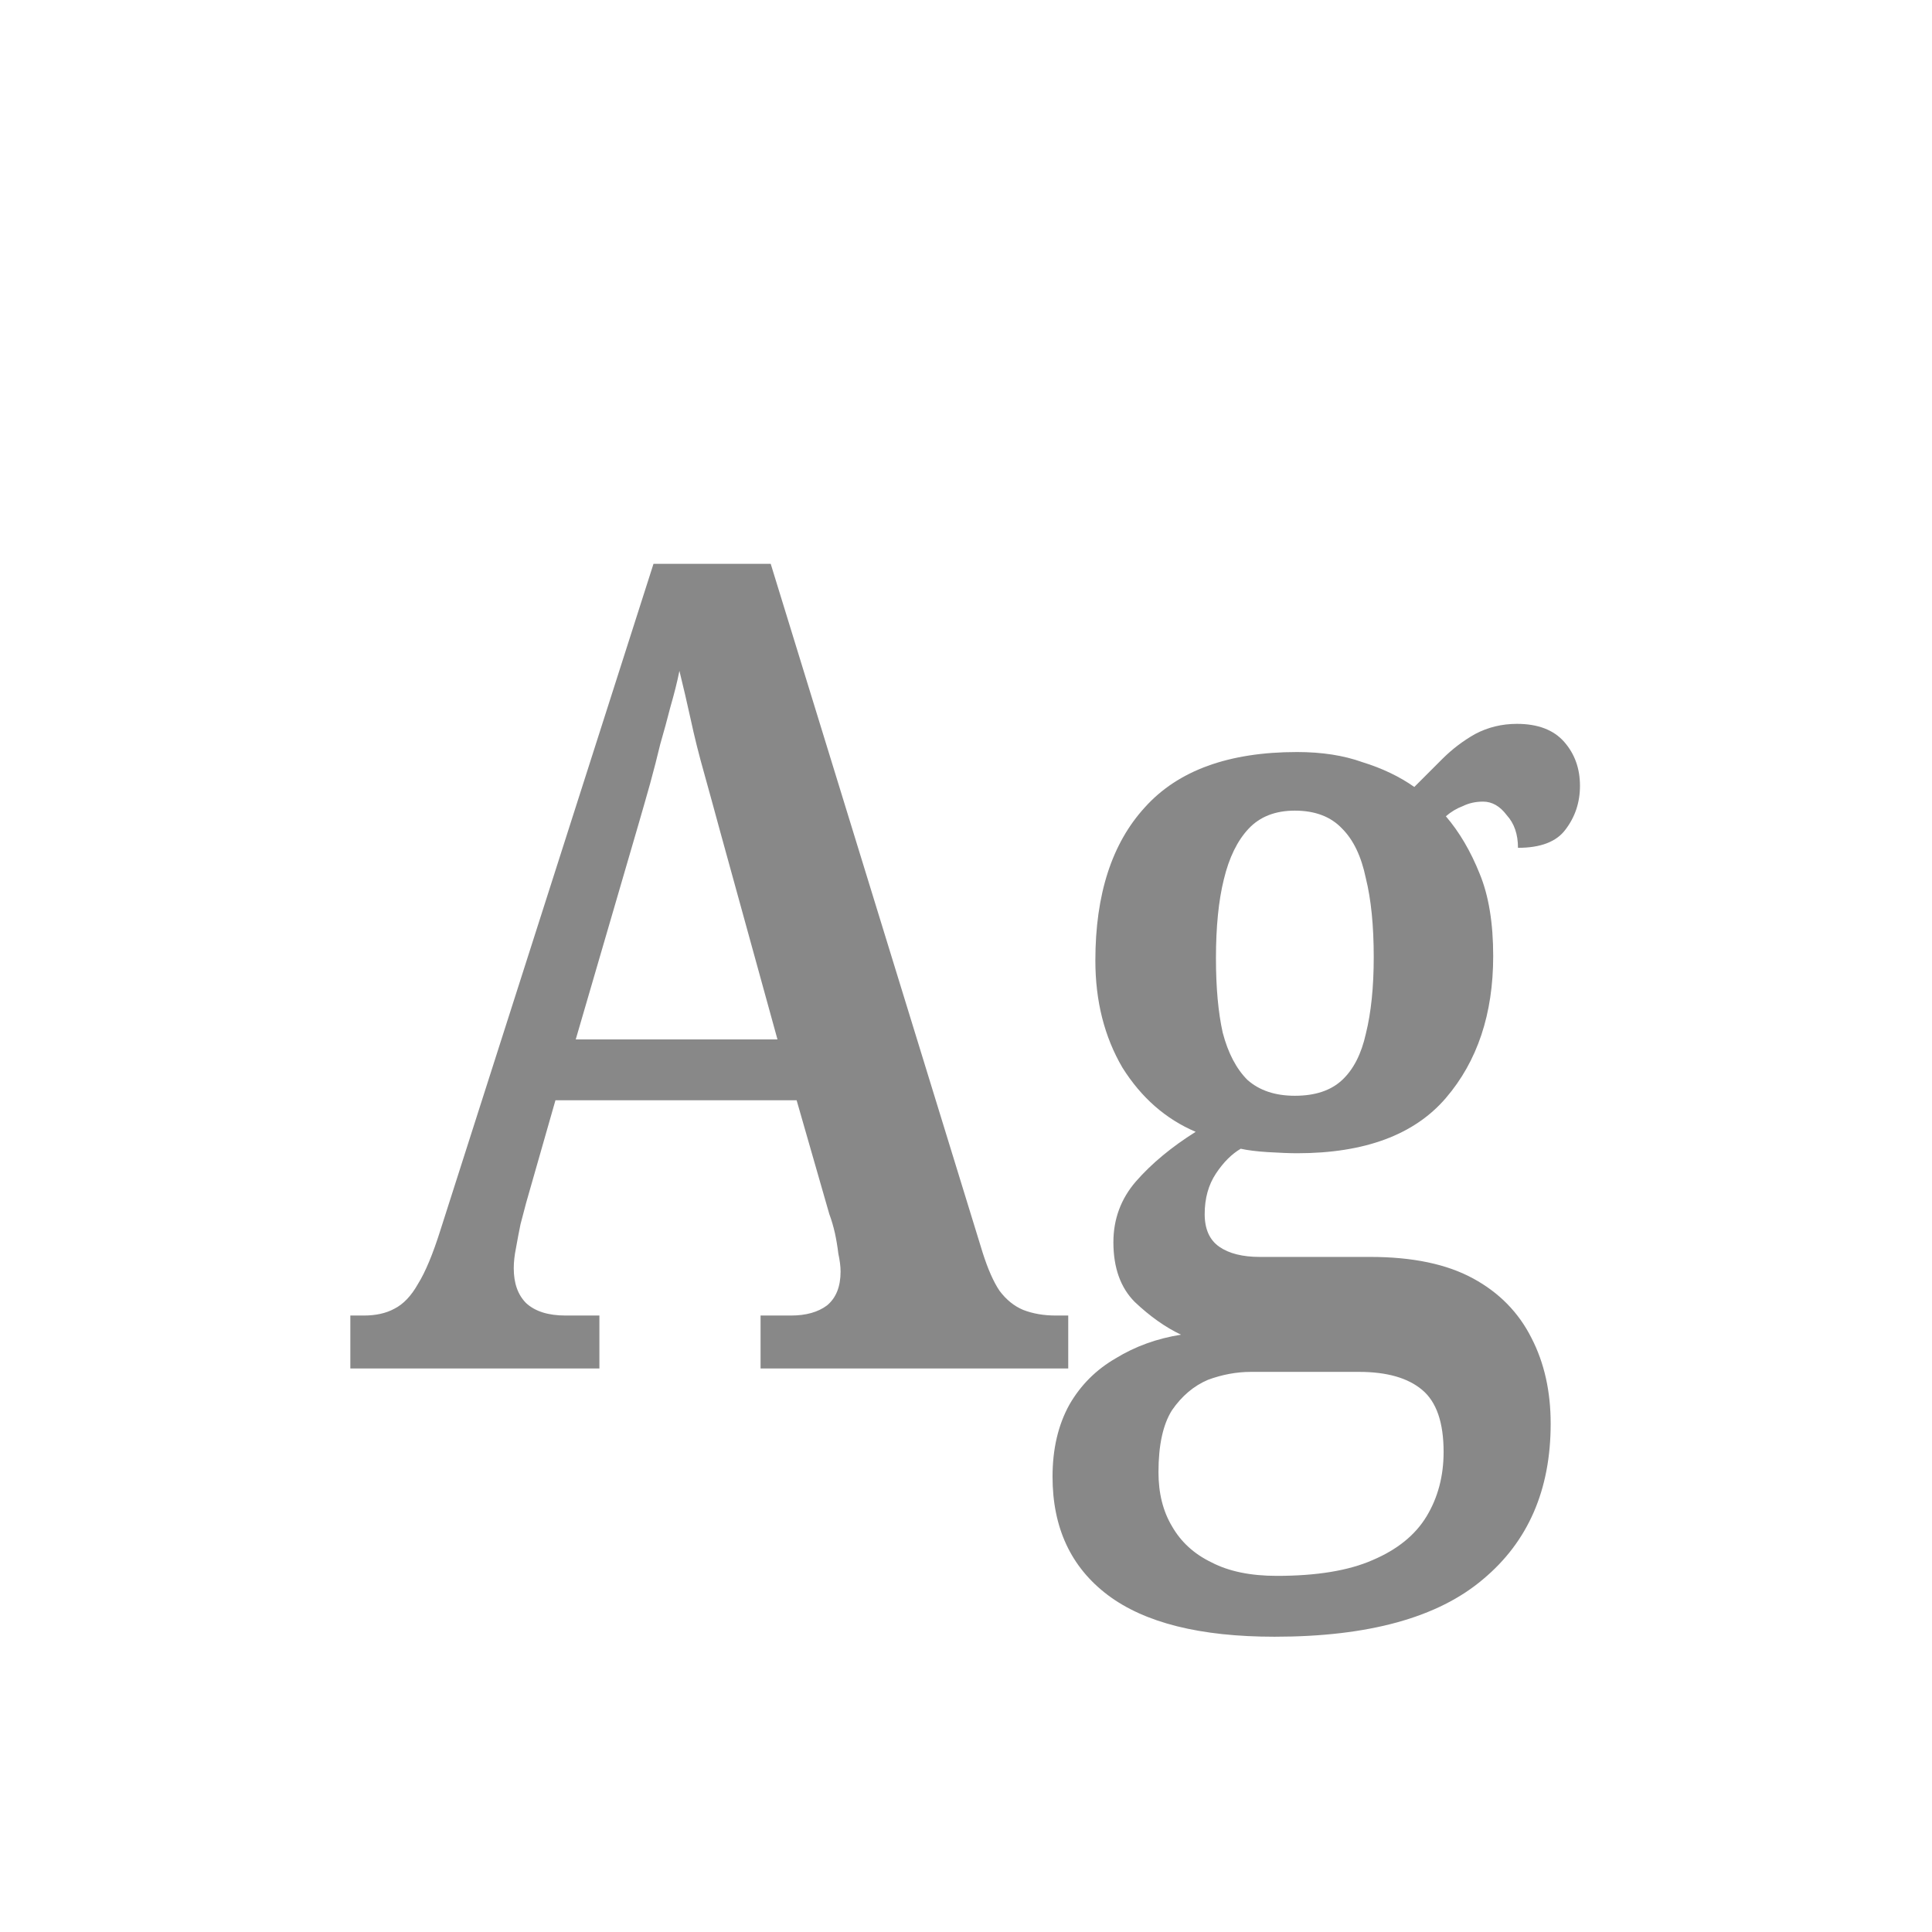 <svg width="24" height="24" viewBox="0 0 24 24" fill="none" xmlns="http://www.w3.org/2000/svg">
<path d="M4.352 17V16.342H4.52C4.669 16.342 4.795 16.314 4.898 16.258C5.01 16.202 5.108 16.099 5.192 15.95C5.285 15.801 5.378 15.577 5.472 15.278L8.118 7.004H9.574L12.206 15.558C12.271 15.763 12.341 15.922 12.416 16.034C12.5 16.146 12.598 16.225 12.71 16.272C12.831 16.319 12.966 16.342 13.116 16.342H13.27V17H9.448V16.342H9.826C10.012 16.342 10.162 16.3 10.274 16.216C10.386 16.123 10.442 15.983 10.442 15.796C10.442 15.731 10.432 15.656 10.414 15.572C10.404 15.488 10.39 15.404 10.372 15.32C10.353 15.236 10.33 15.157 10.302 15.082L9.896 13.668H6.9L6.536 14.942C6.517 15.017 6.494 15.105 6.466 15.208C6.447 15.301 6.428 15.399 6.41 15.502C6.391 15.595 6.382 15.679 6.382 15.754C6.382 15.941 6.433 16.085 6.536 16.188C6.648 16.291 6.811 16.342 7.026 16.342H7.446V17H4.352ZM7.152 12.912H9.658L8.944 10.322C8.878 10.079 8.813 9.841 8.748 9.608C8.682 9.375 8.626 9.151 8.58 8.936C8.533 8.721 8.486 8.521 8.44 8.334C8.412 8.474 8.374 8.623 8.328 8.782C8.29 8.931 8.248 9.085 8.202 9.244C8.164 9.403 8.122 9.566 8.076 9.734C8.029 9.902 7.982 10.065 7.936 10.224L7.152 12.912ZM15.833 20.332C14.909 20.332 14.219 20.159 13.761 19.814C13.304 19.469 13.075 18.979 13.075 18.344C13.075 17.999 13.145 17.7 13.285 17.448C13.425 17.205 13.617 17.014 13.859 16.874C14.102 16.725 14.373 16.627 14.671 16.58C14.475 16.487 14.284 16.351 14.097 16.174C13.92 15.997 13.831 15.749 13.831 15.432C13.831 15.143 13.925 14.891 14.111 14.676C14.307 14.452 14.555 14.247 14.853 14.06C14.48 13.901 14.177 13.635 13.943 13.262C13.719 12.879 13.607 12.436 13.607 11.932C13.607 11.111 13.812 10.476 14.223 10.028C14.634 9.571 15.264 9.342 16.113 9.342C16.421 9.342 16.692 9.384 16.925 9.468C17.168 9.543 17.383 9.645 17.569 9.776C17.681 9.664 17.798 9.547 17.919 9.426C18.041 9.305 18.176 9.202 18.325 9.118C18.484 9.034 18.657 8.992 18.843 8.992C19.105 8.992 19.3 9.067 19.431 9.216C19.562 9.365 19.627 9.547 19.627 9.762C19.627 9.967 19.567 10.149 19.445 10.308C19.333 10.457 19.137 10.532 18.857 10.532C18.857 10.364 18.811 10.229 18.717 10.126C18.633 10.014 18.535 9.958 18.423 9.958C18.33 9.958 18.246 9.977 18.171 10.014C18.096 10.042 18.026 10.084 17.961 10.14C18.129 10.336 18.269 10.574 18.381 10.854C18.493 11.125 18.549 11.465 18.549 11.876C18.549 12.595 18.353 13.183 17.961 13.64C17.569 14.097 16.953 14.326 16.113 14.326C16.02 14.326 15.899 14.321 15.749 14.312C15.609 14.303 15.497 14.289 15.413 14.27C15.301 14.335 15.198 14.438 15.105 14.578C15.012 14.718 14.965 14.886 14.965 15.082C14.965 15.269 15.026 15.404 15.147 15.488C15.268 15.572 15.437 15.614 15.651 15.614H17.023C17.546 15.614 17.971 15.703 18.297 15.88C18.624 16.057 18.866 16.305 19.025 16.622C19.184 16.93 19.263 17.285 19.263 17.686C19.263 18.507 18.983 19.151 18.423 19.618C17.863 20.094 17 20.332 15.833 20.332ZM15.861 19.576C16.356 19.576 16.753 19.511 17.051 19.38C17.359 19.249 17.583 19.067 17.723 18.834C17.863 18.601 17.933 18.335 17.933 18.036C17.933 17.672 17.845 17.415 17.667 17.266C17.49 17.117 17.229 17.042 16.883 17.042H15.539C15.362 17.042 15.184 17.075 15.007 17.14C14.83 17.215 14.681 17.341 14.559 17.518C14.447 17.695 14.391 17.952 14.391 18.288C14.391 18.549 14.447 18.773 14.559 18.96C14.671 19.156 14.835 19.305 15.049 19.408C15.264 19.52 15.534 19.576 15.861 19.576ZM16.085 13.612C16.337 13.612 16.533 13.547 16.673 13.416C16.813 13.285 16.911 13.094 16.967 12.842C17.032 12.581 17.065 12.263 17.065 11.89C17.065 11.498 17.032 11.171 16.967 10.91C16.911 10.639 16.813 10.434 16.673 10.294C16.533 10.145 16.337 10.07 16.085 10.07C15.842 10.07 15.651 10.145 15.511 10.294C15.371 10.443 15.268 10.653 15.203 10.924C15.138 11.185 15.105 11.512 15.105 11.904C15.105 12.268 15.133 12.576 15.189 12.828C15.255 13.08 15.357 13.276 15.497 13.416C15.646 13.547 15.842 13.612 16.085 13.612Z" fill="#888888"/>
</svg>
